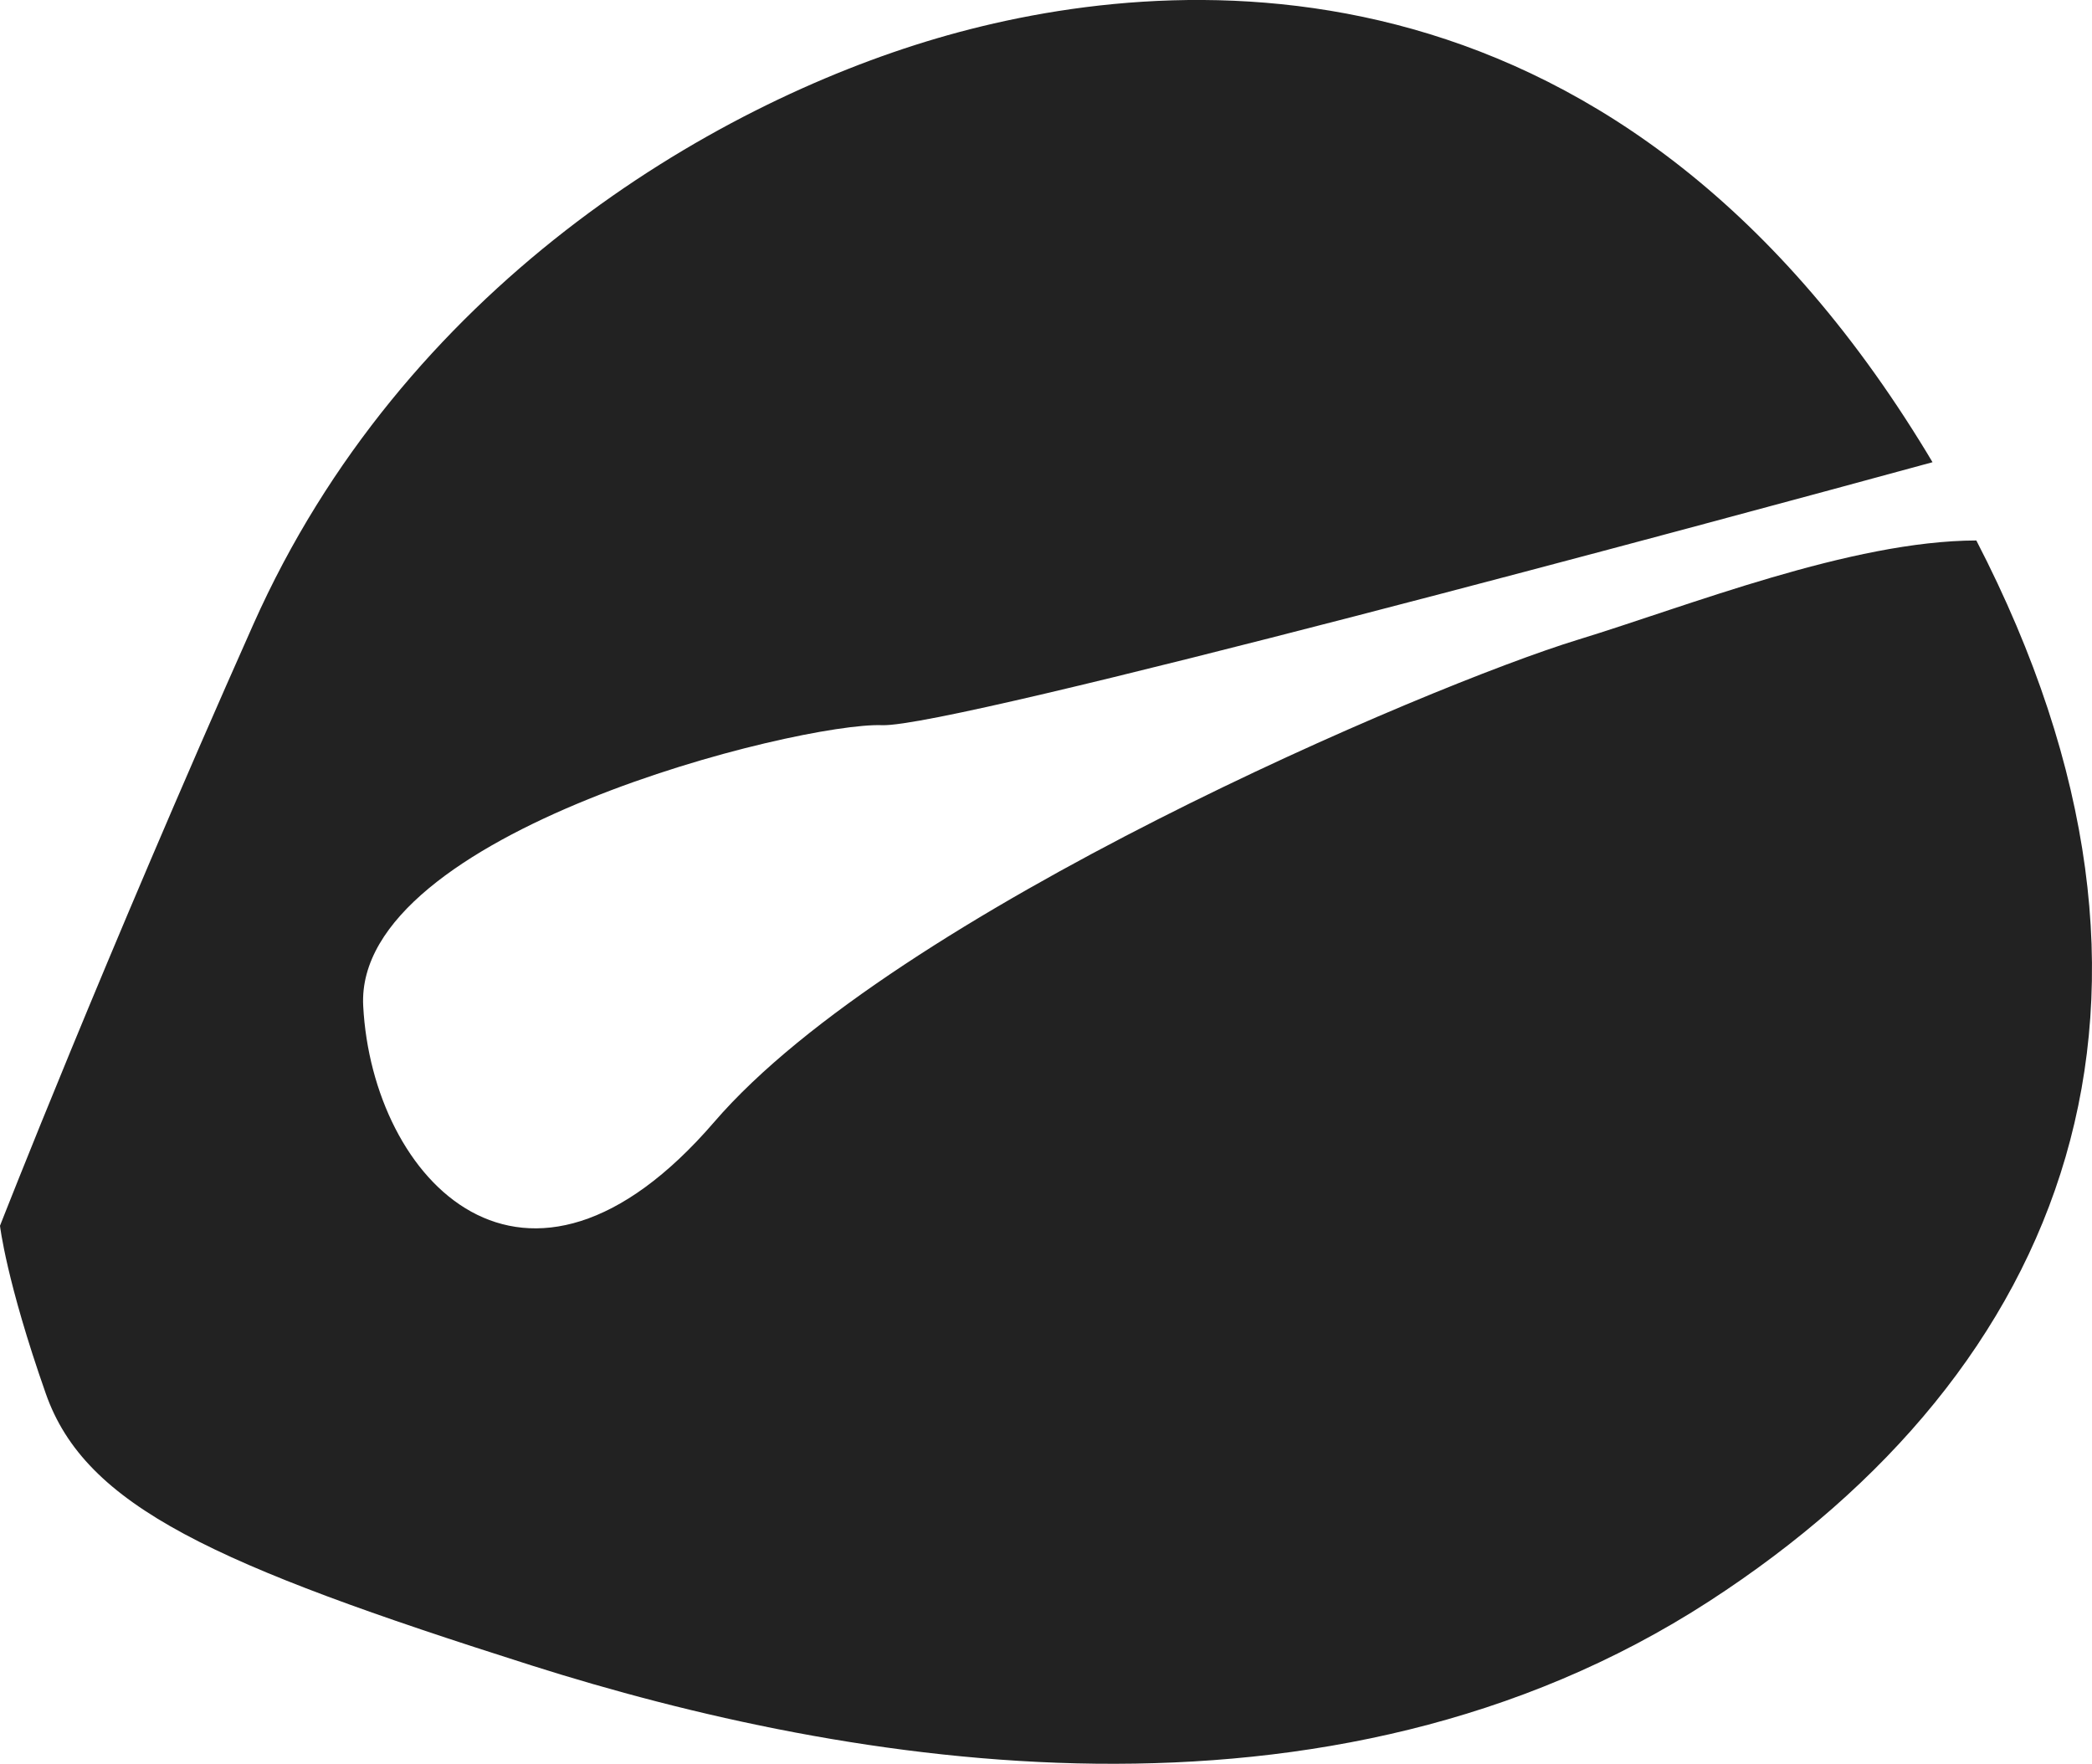 <svg xmlns="http://www.w3.org/2000/svg" viewBox="0 0 283.61 239.11"><defs><style>.cls-1{fill:#222;}</style></defs><g id="图层_2" data-name="图层 2"><g id="图层_2-2" data-name="图层 2"><path class="cls-1" d="M231.72,217.07C180,250.58,115,239.41,72,225.76S11.59,204.24,6.21,188.93,0,166.17,0,166.17s14.07-36,34.34-81.52S96,14.31,127,5.2,217.65-8.86,260.27,59.83c.59.94,1.16,1.89,1.72,2.83-28.85,7.87-132.79,36-142.4,35.65-11.18-.42-71.59,14.48-70.35,38.07s21.93,45.51,47.59,15.72c24.45-28.39,96.82-59.17,117.1-65.38,14.94-4.57,37-13.41,54-13.45C300.19,135.69,280,185.77,231.72,217.07Z"/></g></g></svg>